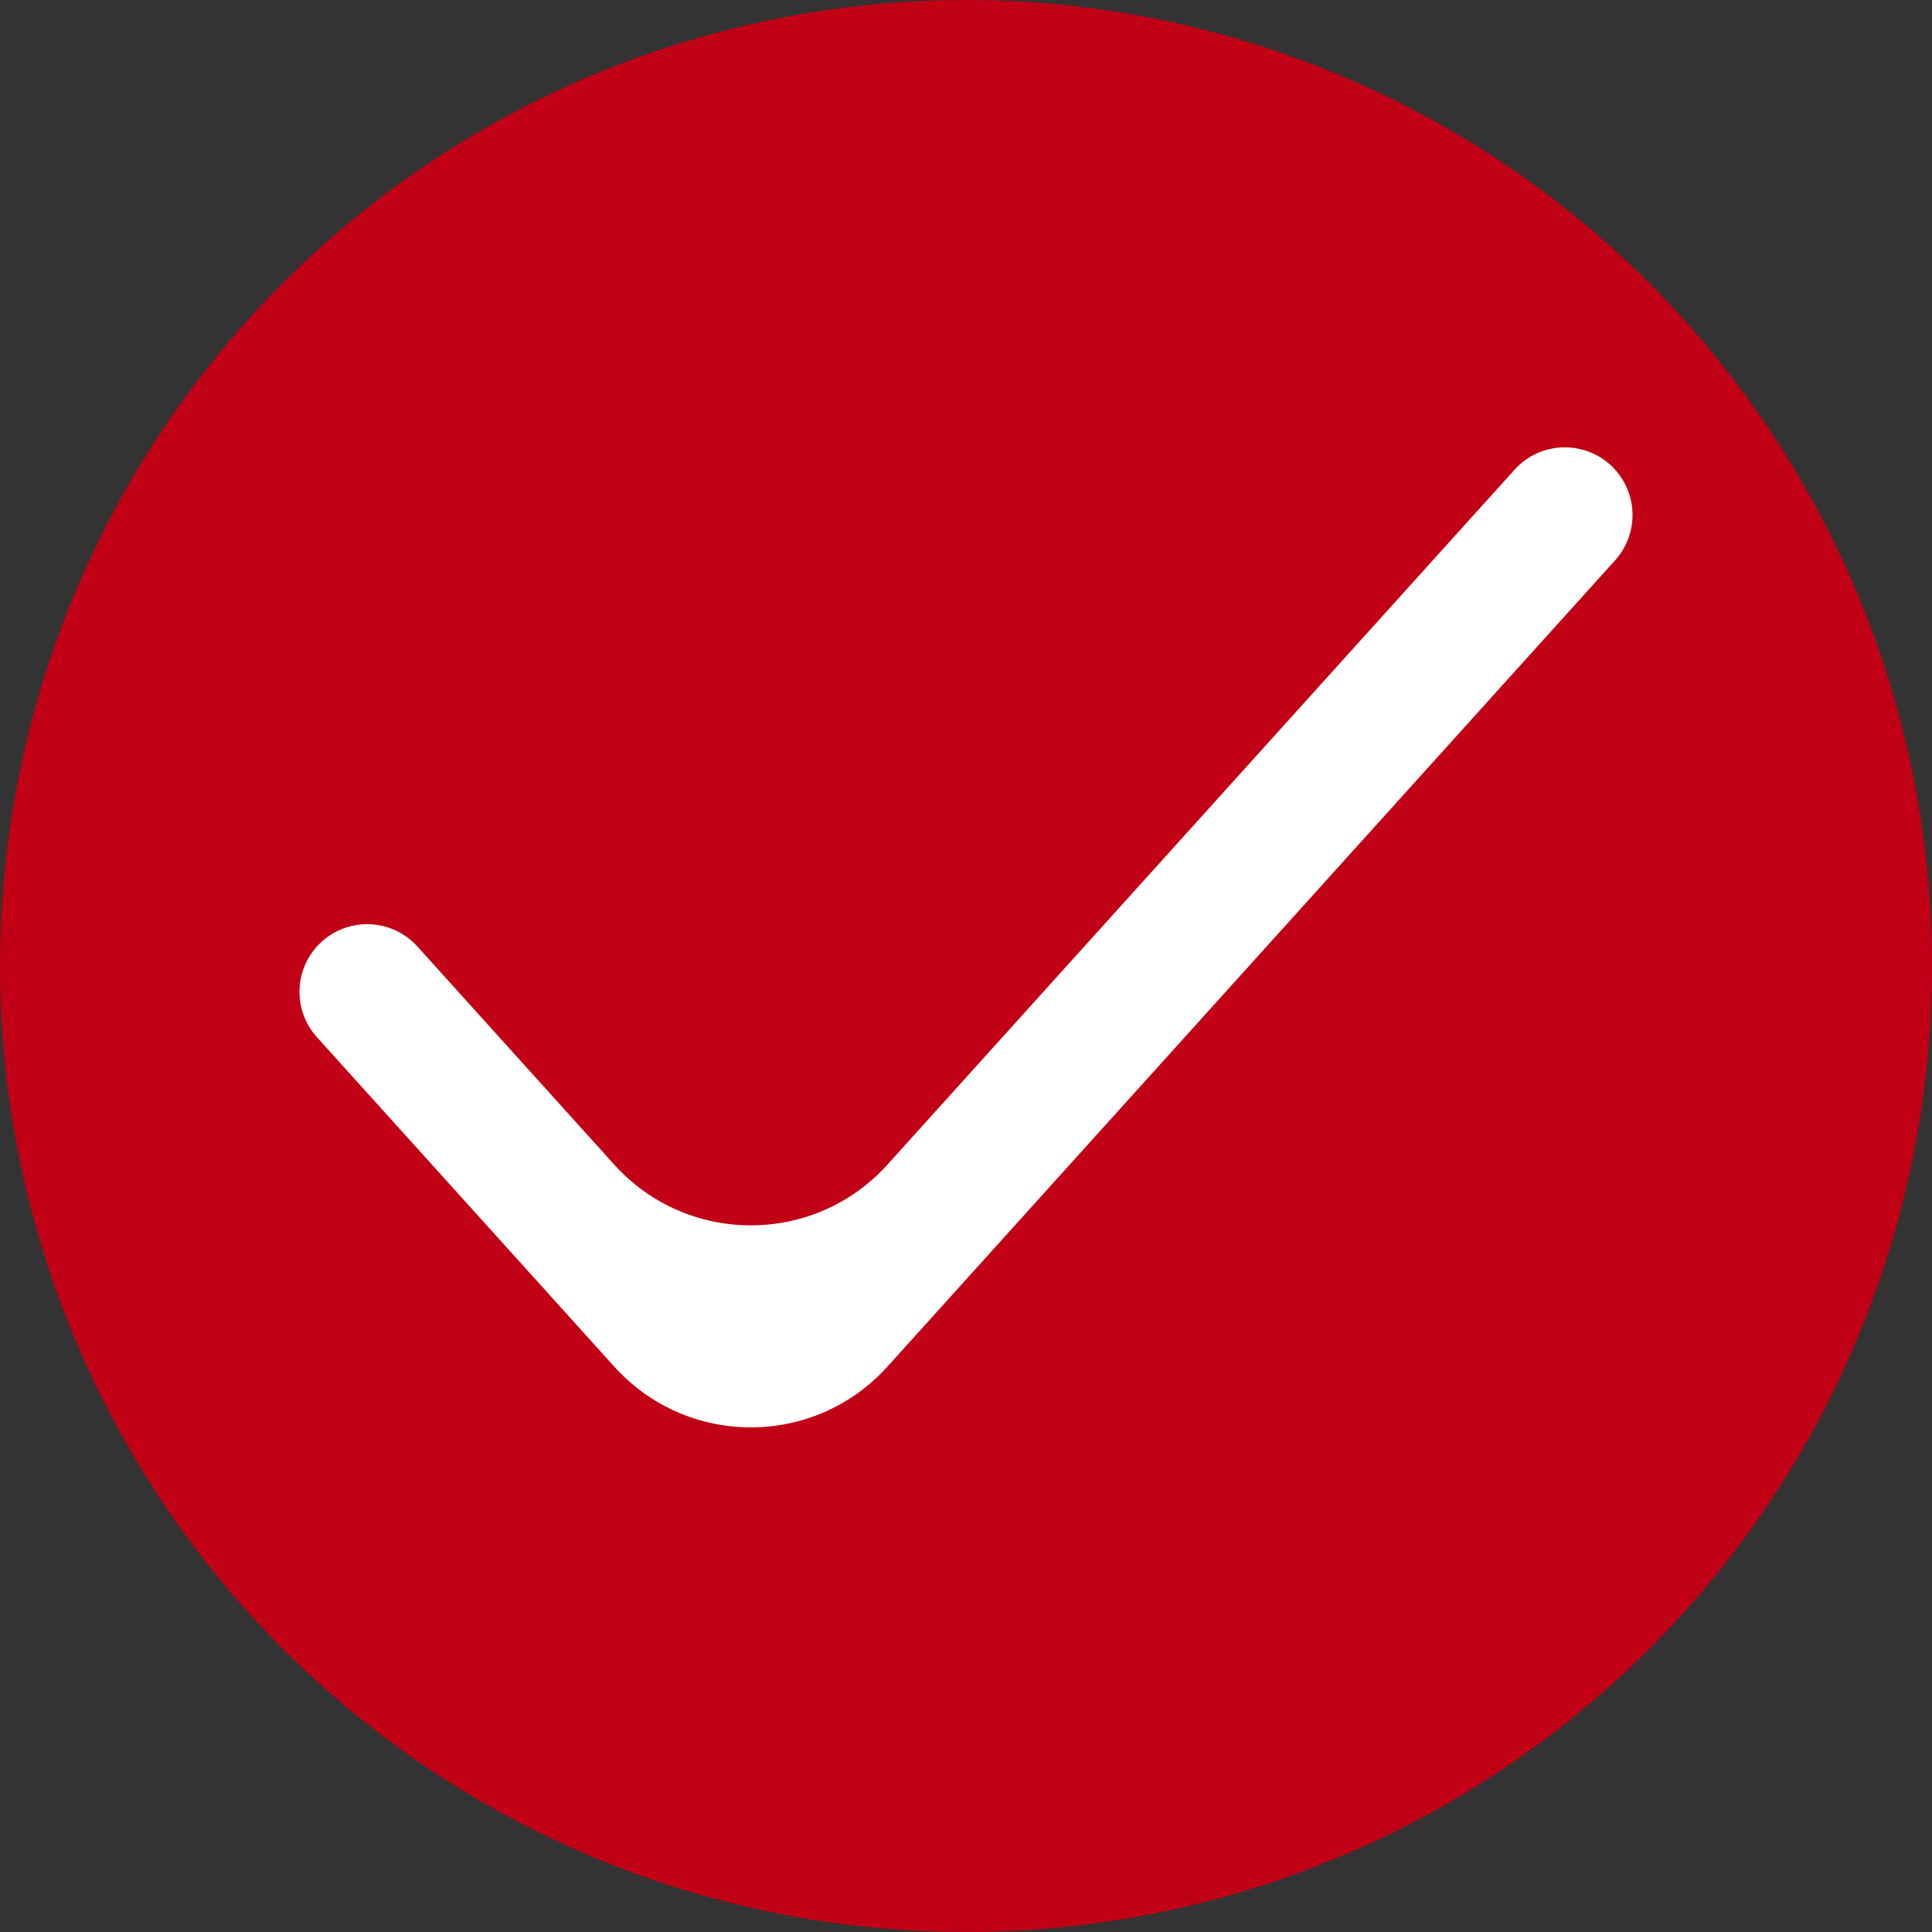 <svg width="42" height="42" viewBox="0 0 42 42" fill="none" xmlns="http://www.w3.org/2000/svg">
<rect x="0" y="0" width="42" height="42" fill="#333333" stroke="none"/>
<circle cx="21" cy="21" r="21" fill="#C10016"/>
<path d="M19.292 29.709C17.704 31.47 14.941 31.47 13.353 29.709L6.889 22.547C6.384 21.987 6.384 21.136 6.889 20.576C7.474 19.929 8.489 19.929 9.074 20.576L13.353 25.318C14.941 27.078 17.704 27.078 19.292 25.318L32.926 10.21C33.511 9.563 34.526 9.563 35.111 10.21C35.616 10.77 35.616 11.621 35.111 12.181L19.292 29.709Z" fill="white"/>
</svg>
